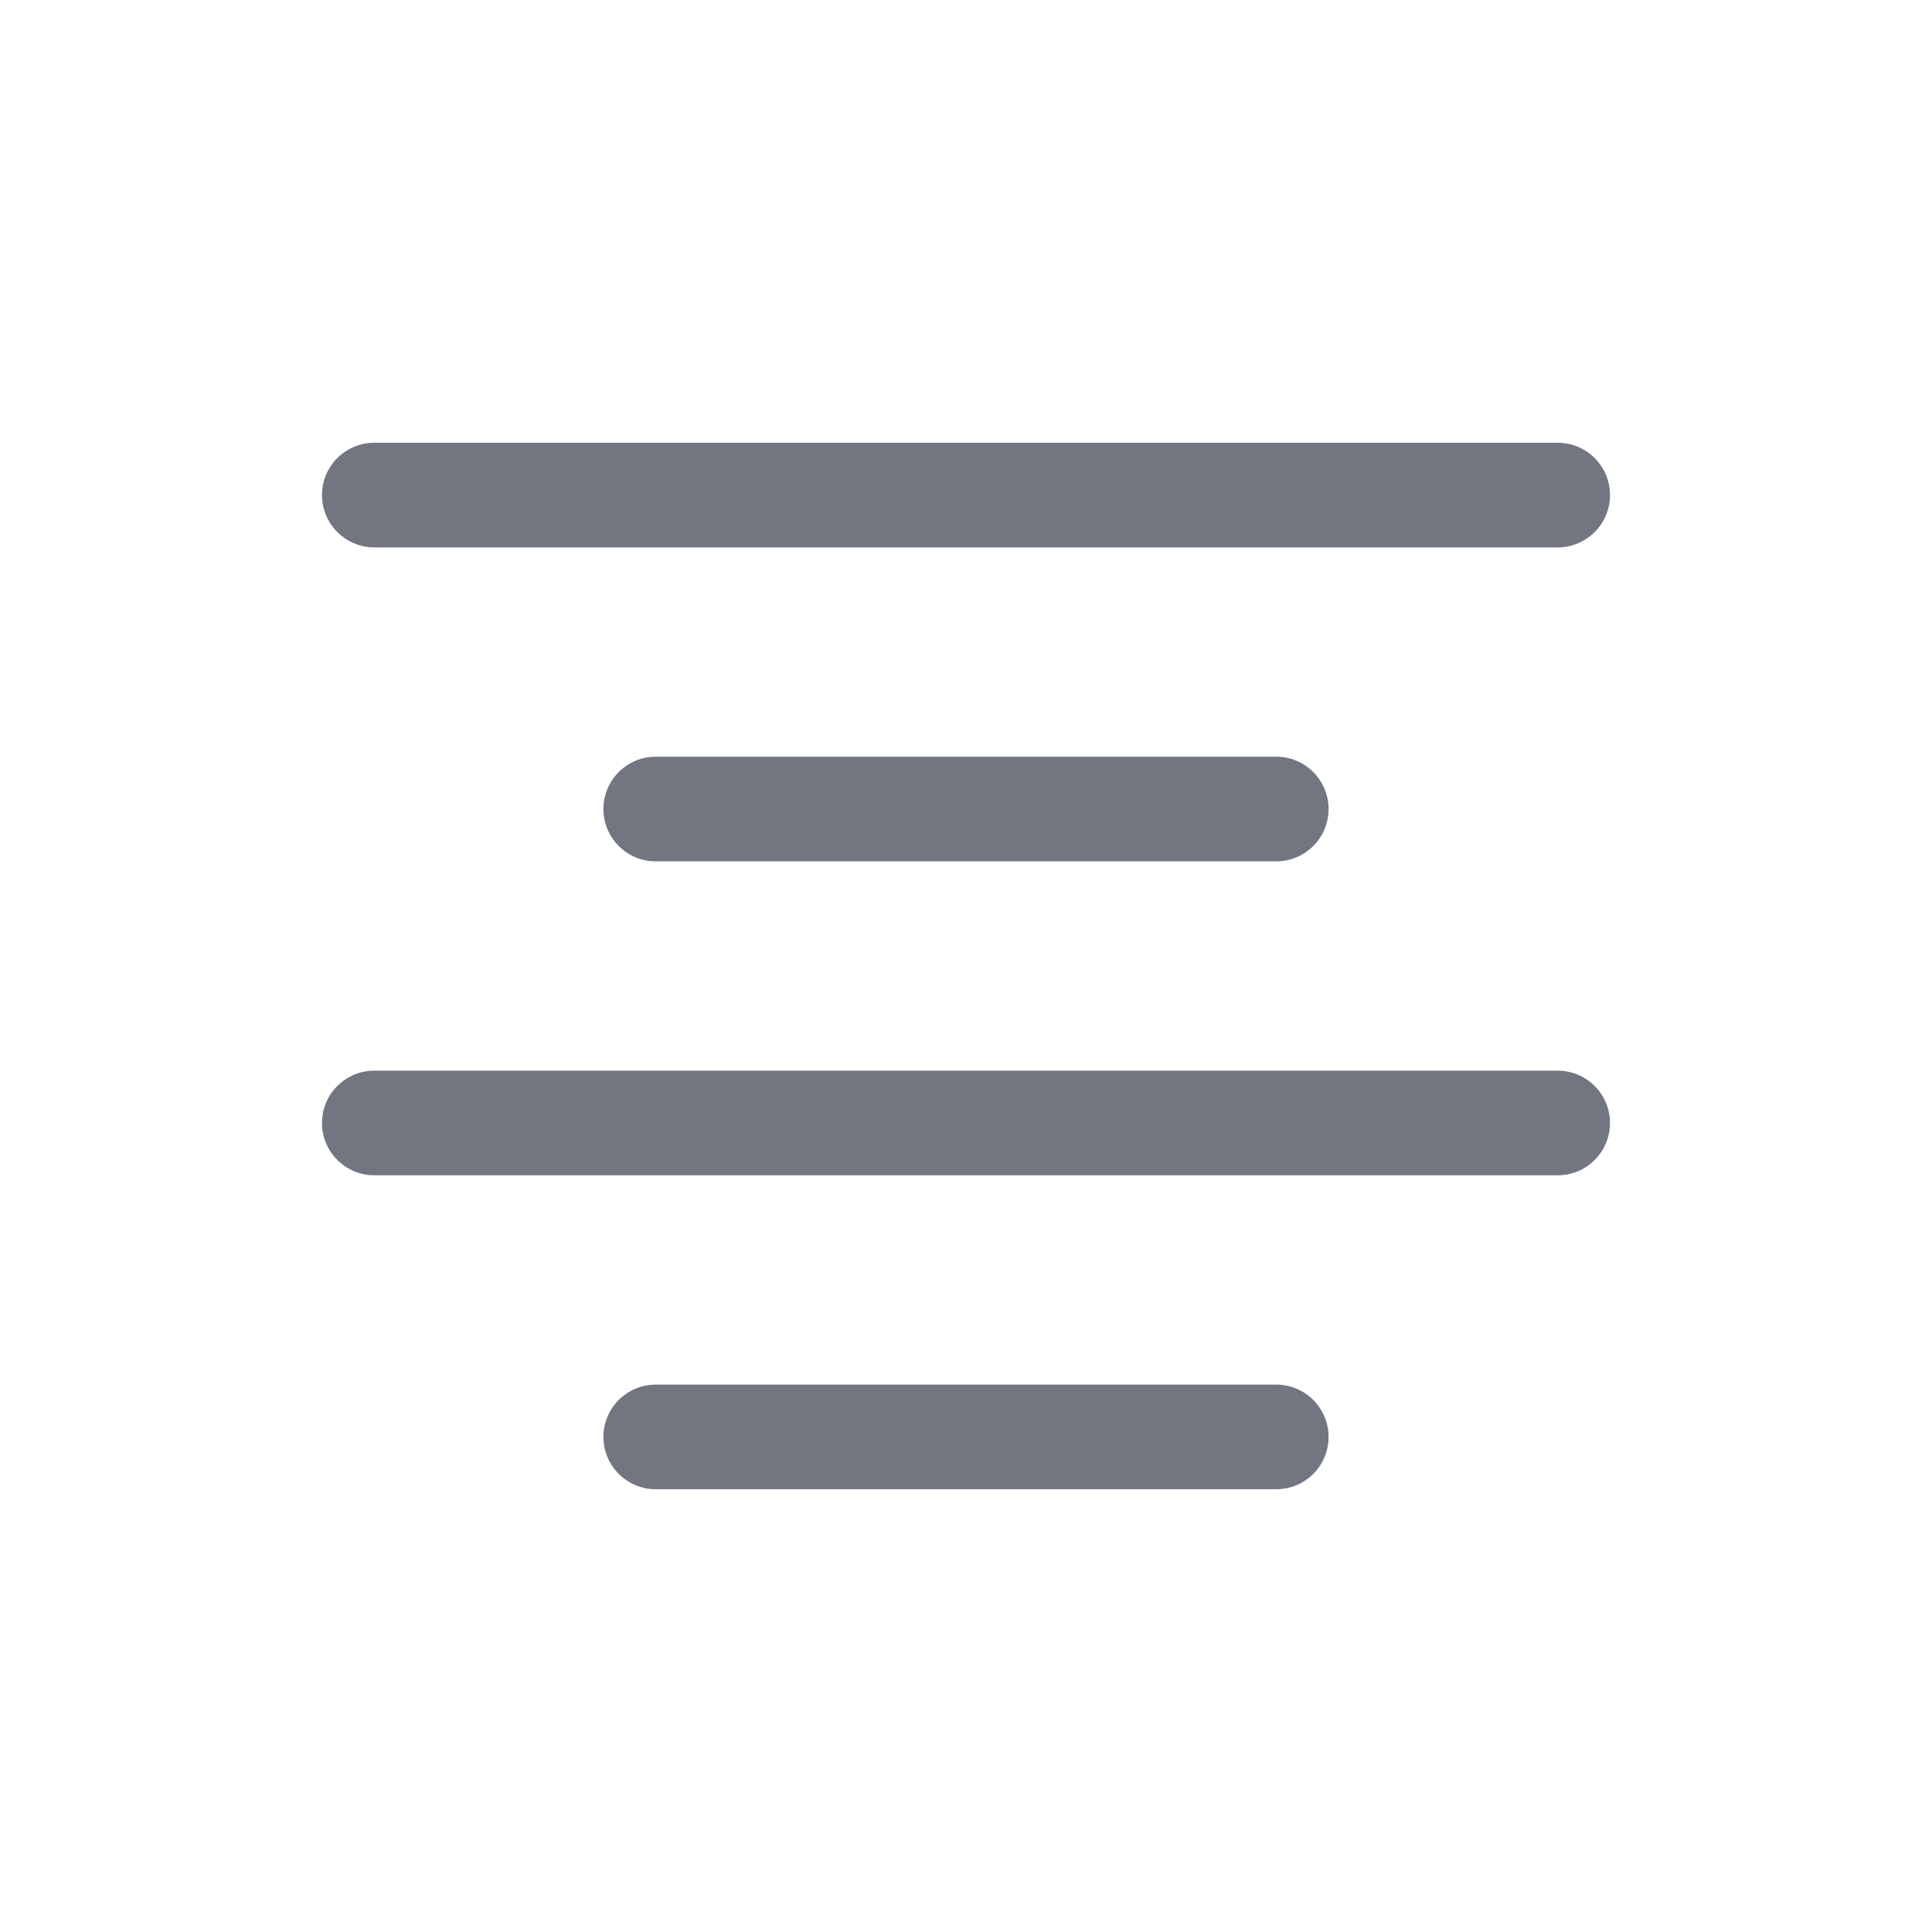 <svg width="24" height="24" viewBox="0 0 24 24" fill="none" xmlns="http://www.w3.org/2000/svg">
<path fill-rule="evenodd" clip-rule="evenodd" d="M4.65 5.5C4.291 5.5 4 5.791 4 6.15C4 6.509 4.291 6.8 4.65 6.8H19.35C19.709 6.8 20 6.509 20 6.15C20 5.791 19.709 5.5 19.35 5.5H4.65ZM4.65 13.3C4.291 13.3 4 13.591 4 13.95C4 14.309 4.291 14.6 4.65 14.6H19.35C19.709 14.6 20 14.309 20 13.95C20 13.591 19.709 13.3 19.35 13.3H4.65ZM7.496 10.05C7.496 9.691 7.787 9.4 8.146 9.4H15.854C16.213 9.4 16.504 9.691 16.504 10.05C16.504 10.409 16.213 10.7 15.854 10.7H8.146C7.787 10.7 7.496 10.409 7.496 10.05ZM8.146 17.2C7.787 17.2 7.496 17.491 7.496 17.85C7.496 18.209 7.787 18.5 8.146 18.5H15.854C16.213 18.5 16.504 18.209 16.504 17.85C16.504 17.491 16.213 17.2 15.854 17.2H8.146Z" fill="#717681"/>
</svg>
